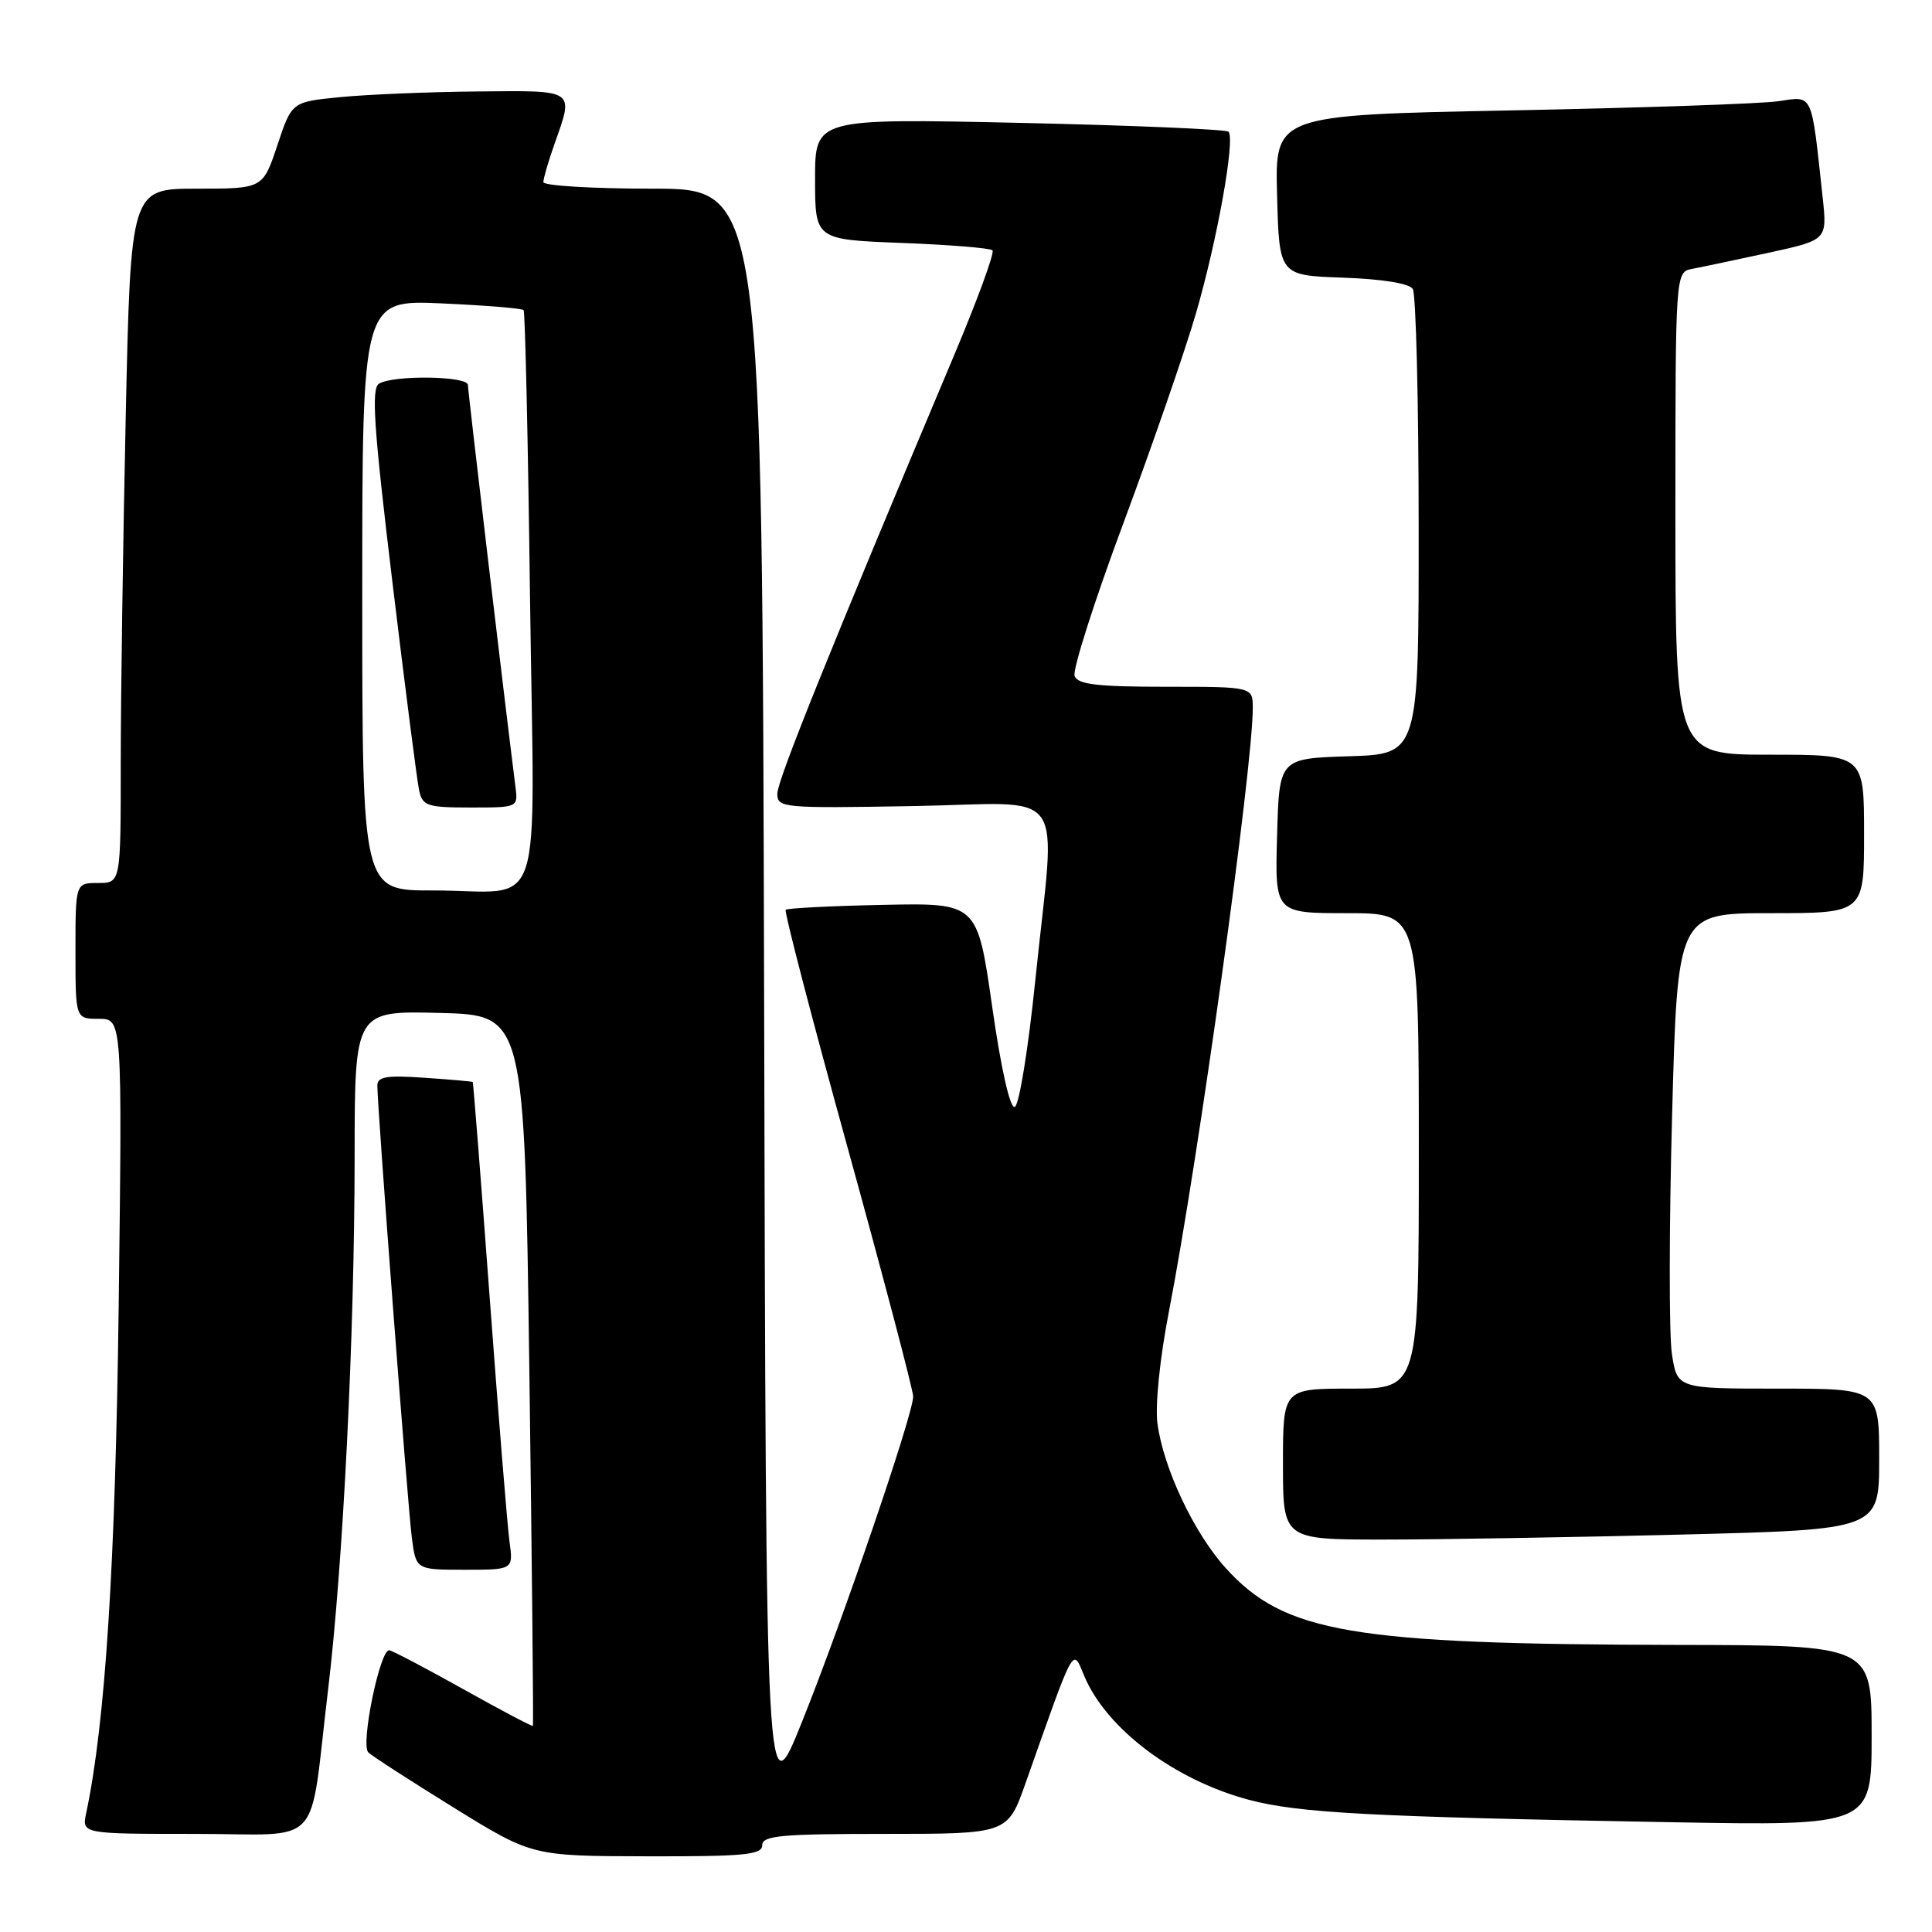 <?xml version="1.0" encoding="UTF-8" standalone="no"?>
<!DOCTYPE svg PUBLIC "-//W3C//DTD SVG 1.1//EN" "http://www.w3.org/Graphics/SVG/1.1/DTD/svg11.dtd" >
<svg xmlns="http://www.w3.org/2000/svg" xmlns:xlink="http://www.w3.org/1999/xlink" version="1.1" viewBox="0 0 256 256">
 <g >
 <path fill="currentColor"
d=" M 101.00 244.50 C 101.00 243.23 103.47 243.00 117.26 243.00 C 133.52 243.00 133.52 243.00 135.90 236.25 C 142.52 217.52 142.09 218.31 143.68 222.10 C 146.62 229.09 155.65 235.88 165.51 238.49 C 172.13 240.24 181.60 240.74 221.25 241.45 C 248.00 241.93 248.00 241.93 248.00 229.96 C 248.00 218.00 248.00 218.00 222.25 217.96 C 179.08 217.88 170.18 216.37 162.40 207.76 C 158.20 203.11 154.18 194.59 153.37 188.65 C 153.05 186.22 153.67 180.06 154.89 173.77 C 158.78 153.71 166.00 101.75 166.00 93.83 C 166.00 91.00 166.00 91.00 154.47 91.00 C 145.41 91.00 142.82 90.69 142.39 89.58 C 142.09 88.79 145.00 79.67 148.86 69.31 C 152.71 58.95 157.05 46.43 158.48 41.49 C 161.31 31.76 163.70 18.37 162.78 17.45 C 162.47 17.14 150.02 16.61 135.11 16.28 C 108.00 15.69 108.00 15.69 108.00 23.72 C 108.00 31.75 108.00 31.75 119.48 32.19 C 125.79 32.43 131.21 32.87 131.51 33.17 C 131.81 33.47 129.51 39.75 126.41 47.11 C 110.05 85.93 103.00 103.40 103.00 105.17 C 103.00 107.05 103.68 107.11 121.00 106.81 C 141.95 106.45 139.89 103.52 137.18 129.92 C 136.26 138.95 135.03 146.49 134.46 146.68 C 133.83 146.89 132.64 141.62 131.46 133.33 C 129.50 119.64 129.50 119.64 117.01 119.90 C 110.13 120.04 104.33 120.34 104.11 120.55 C 103.89 120.77 107.60 135.03 112.36 152.24 C 117.11 169.44 121.00 184.21 121.00 185.05 C 121.00 187.39 111.71 214.59 106.31 228.05 C 101.50 240.06 101.50 240.06 101.25 132.53 C 100.99 25.00 100.99 25.00 86.50 25.00 C 78.52 25.00 72.00 24.61 72.00 24.13 C 72.00 23.64 72.67 21.34 73.50 19.00 C 76.05 11.79 76.34 11.99 63.25 12.12 C 56.79 12.18 48.61 12.52 45.08 12.87 C 38.66 13.50 38.66 13.50 36.75 19.25 C 34.83 25.00 34.83 25.00 26.08 25.00 C 17.32 25.00 17.32 25.00 16.66 55.16 C 16.30 71.75 16.00 92.45 16.00 101.16 C 16.00 117.00 16.00 117.00 13.00 117.00 C 10.00 117.00 10.00 117.00 10.00 126.00 C 10.00 135.00 10.00 135.00 13.10 135.00 C 16.20 135.00 16.20 135.00 15.73 172.75 C 15.30 207.22 13.96 228.29 11.42 240.25 C 10.84 243.00 10.84 243.00 25.81 243.00 C 43.11 243.00 40.89 245.39 43.46 224.00 C 45.46 207.38 46.98 176.97 46.99 153.22 C 47.00 133.93 47.00 133.93 58.25 134.22 C 69.50 134.50 69.50 134.50 70.14 181.50 C 70.49 207.35 70.70 228.59 70.61 228.69 C 70.52 228.80 66.41 226.63 61.47 223.87 C 56.54 221.11 52.09 218.77 51.59 218.67 C 50.37 218.44 47.75 231.15 48.80 232.20 C 49.25 232.65 54.32 235.93 60.06 239.48 C 70.50 245.94 70.50 245.94 85.75 245.97 C 98.65 246.00 101.00 245.77 101.00 244.50 Z  M 67.51 204.25 C 67.23 202.19 66.05 187.68 64.89 172.00 C 63.73 156.32 62.71 143.44 62.64 143.37 C 62.56 143.30 59.69 143.04 56.25 142.81 C 51.22 142.46 50.00 142.66 50.00 143.84 C 50.00 146.79 54.03 199.62 54.57 203.75 C 55.12 208.00 55.12 208.00 61.57 208.00 C 68.02 208.00 68.02 208.00 67.51 204.25 Z  M 222.75 203.34 C 249.00 202.68 249.00 202.68 249.00 193.34 C 249.00 184.00 249.00 184.00 235.61 184.00 C 222.23 184.00 222.23 184.00 221.53 179.36 C 221.15 176.81 221.16 162.63 221.56 147.86 C 222.28 121.00 222.28 121.00 234.64 121.00 C 247.00 121.00 247.00 121.00 247.00 110.50 C 247.00 100.00 247.00 100.00 234.50 100.00 C 222.00 100.00 222.00 100.00 222.00 68.02 C 222.00 36.04 222.00 36.04 224.25 35.62 C 225.49 35.39 230.01 34.43 234.31 33.50 C 242.12 31.80 242.12 31.80 241.51 26.15 C 239.98 12.04 240.30 12.74 235.65 13.41 C 233.37 13.75 217.42 14.29 200.22 14.63 C 168.93 15.24 168.93 15.24 169.22 25.87 C 169.50 36.50 169.50 36.50 177.97 36.79 C 183.19 36.98 186.73 37.55 187.20 38.29 C 187.62 38.96 187.98 53.10 187.98 69.71 C 188.00 99.92 188.00 99.92 178.75 100.21 C 169.50 100.50 169.50 100.50 169.22 110.75 C 168.93 121.00 168.93 121.00 178.47 121.00 C 188.00 121.00 188.00 121.00 188.00 152.50 C 188.00 184.00 188.00 184.00 179.00 184.00 C 170.00 184.00 170.00 184.00 170.00 194.00 C 170.00 204.00 170.00 204.00 183.25 204.00 C 190.54 204.00 208.31 203.70 222.75 203.34 Z  M 48.00 78.87 C 48.00 39.74 48.00 39.74 58.50 40.20 C 64.28 40.46 69.17 40.86 69.38 41.09 C 69.58 41.31 69.97 58.45 70.23 79.17 C 70.80 122.89 72.44 117.96 57.25 117.99 C 48.00 118.00 48.00 118.00 48.00 78.87 Z  M 68.30 104.25 C 66.86 92.88 62.00 51.82 62.00 51.01 C 62.00 49.81 52.07 49.67 50.21 50.85 C 49.18 51.50 49.53 56.69 51.99 77.08 C 53.67 91.06 55.27 103.51 55.54 104.75 C 55.99 106.79 56.62 107.00 62.35 107.00 C 68.64 107.00 68.65 107.00 68.30 104.25 Z "/>
</g>
</svg>